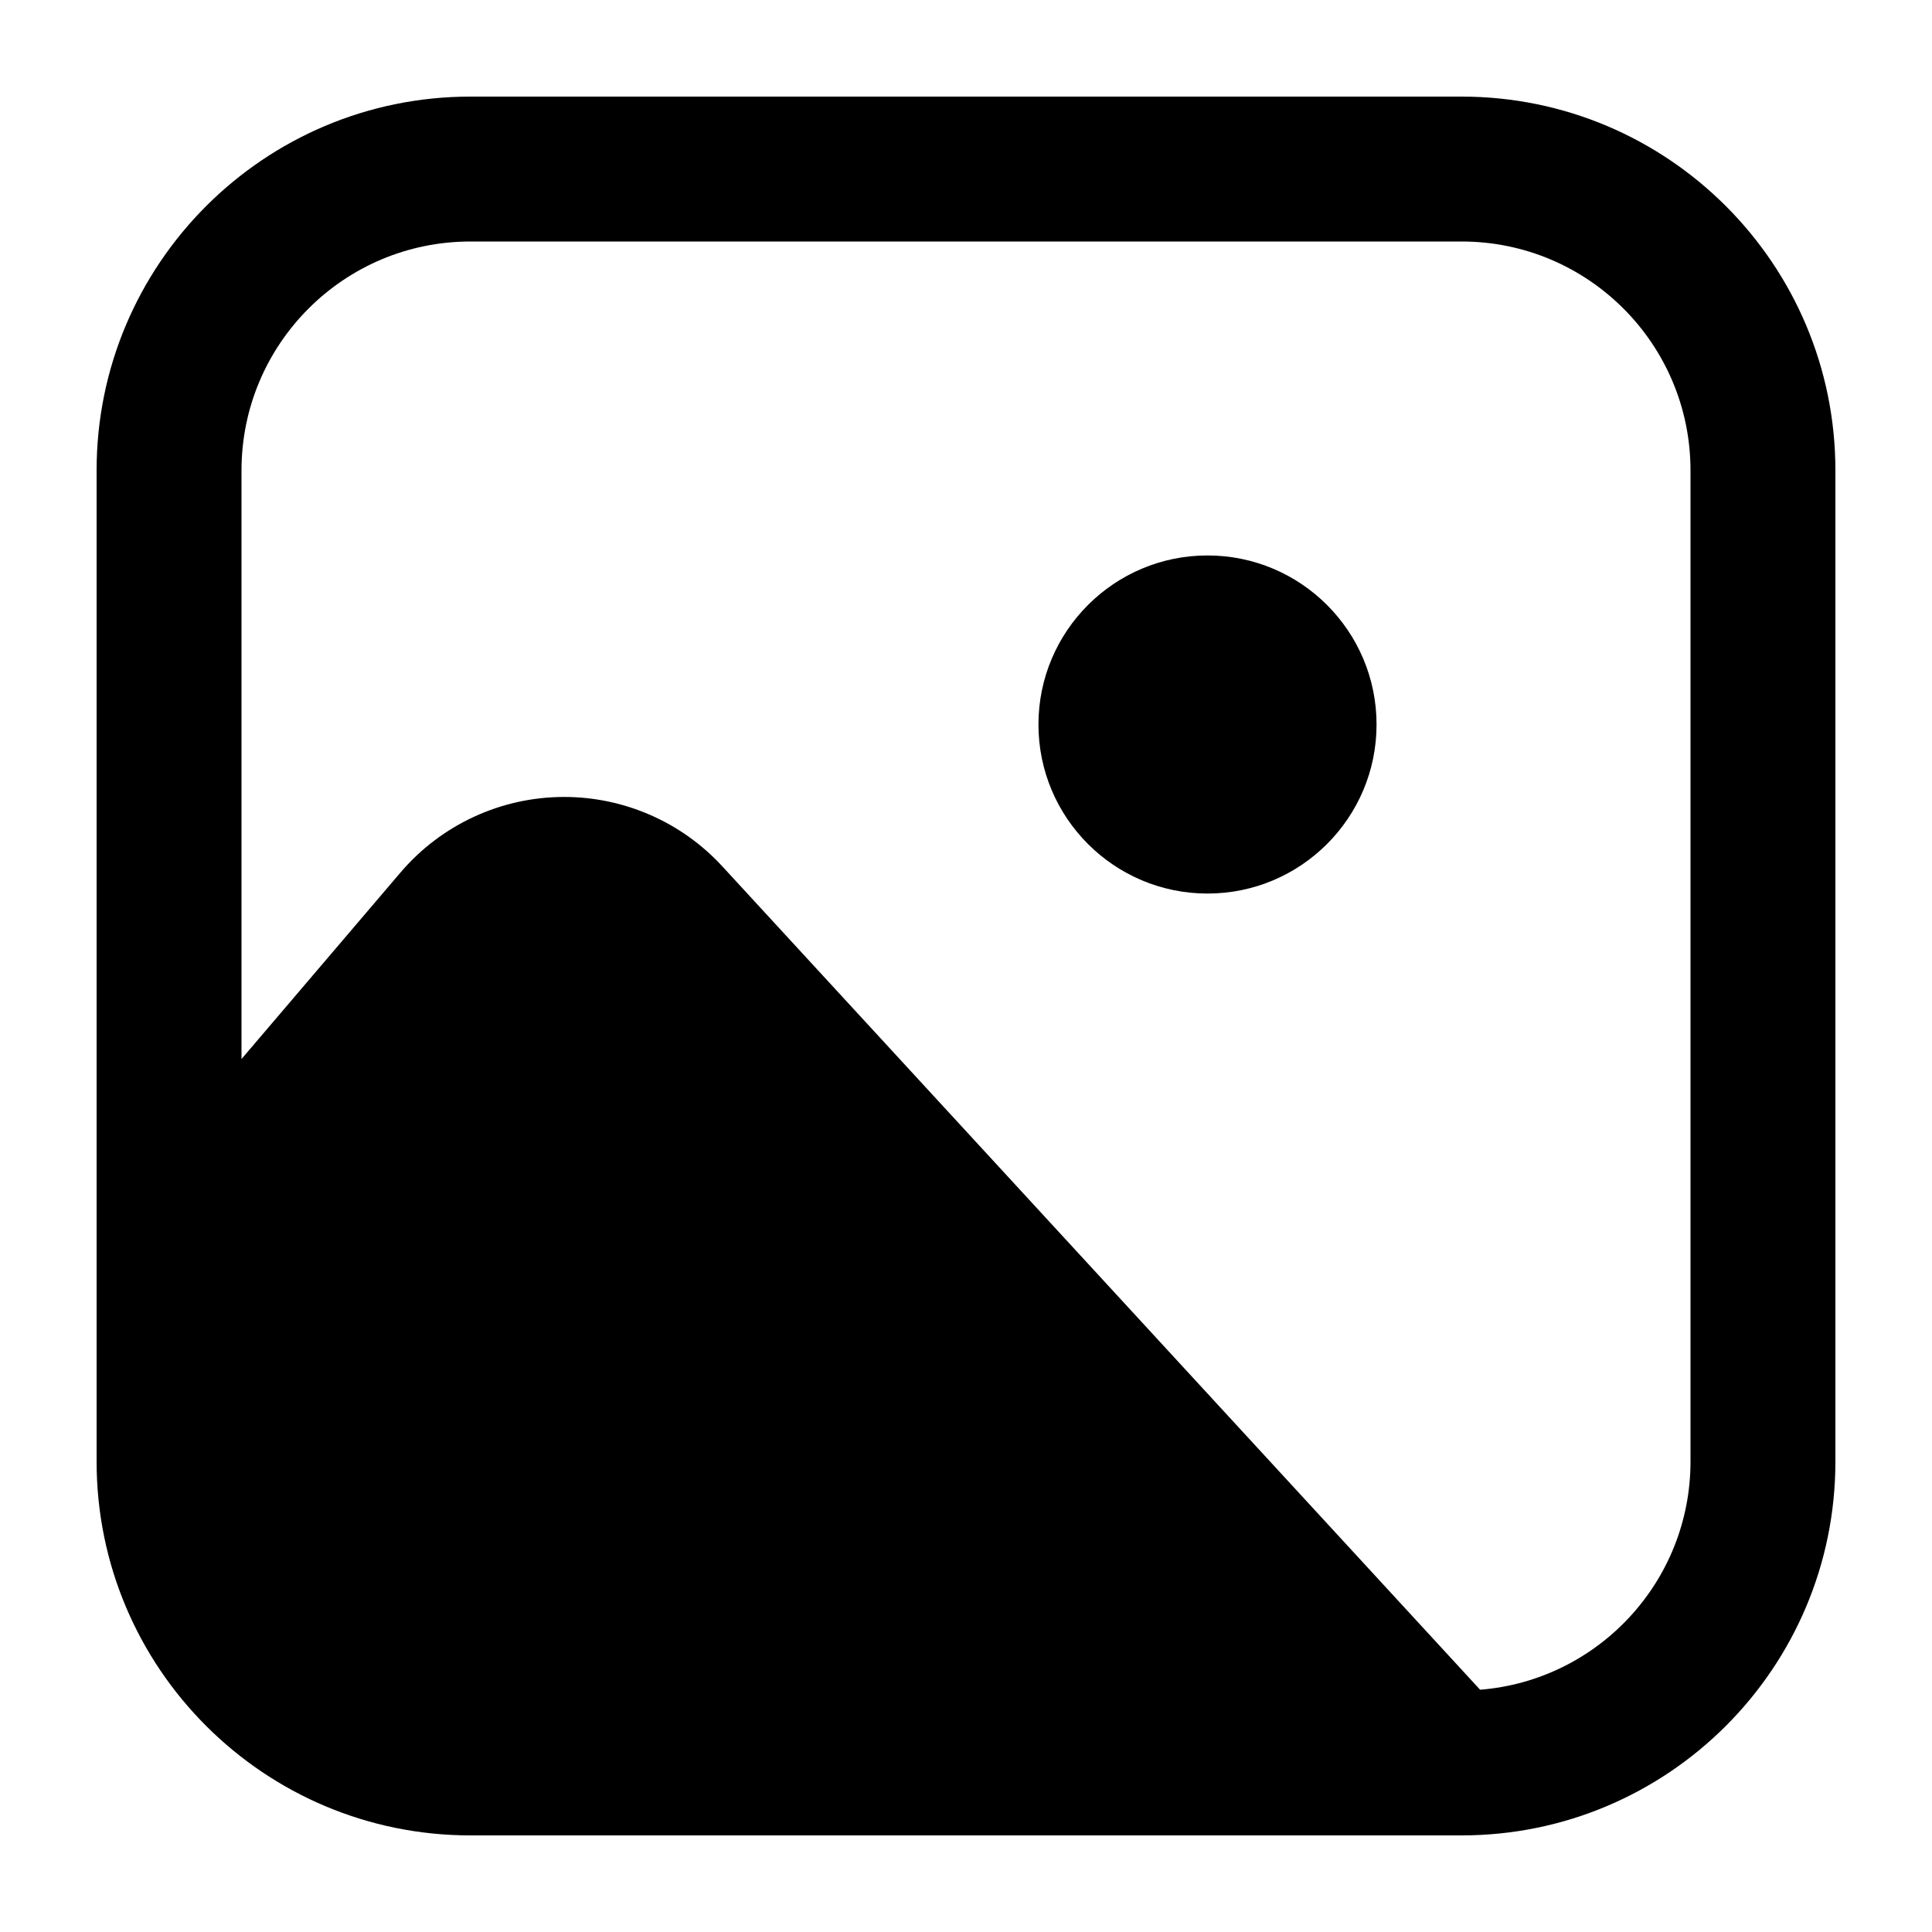 <svg
  width="20"
  height="20"
  viewBox="0 0 20 20"
  fill="none"
  xmlns="http://www.w3.org/2000/svg"
  data-fui-icon="true"
>
  <path
    fill-rule="evenodd"
    clip-rule="evenodd"
    d="M2.5 4.87C2.5 3.561 3.561 2.5 4.87 2.5H15.13C16.439 2.5 17.5 3.561 17.5 4.87V15.13C17.5 16.374 16.541 17.395 15.322 17.492L7.478 8.969C7.057 8.511 6.463 8.25 5.84 8.25C5.188 8.25 4.569 8.536 4.146 9.032L2.5 10.963V4.87ZM1 12.995V13.004V15.13C1 17.267 2.733 19 4.87 19H14.998H15.003H15.13C17.267 19 19 17.267 19 15.13V4.87C19 2.733 17.267 1 15.13 1H4.87C2.733 1 1 2.733 1 4.87V12.995ZM12.5 9.25C13.466 9.25 14.25 8.466 14.25 7.5C14.25 6.534 13.466 5.75 12.5 5.75C11.534 5.75 10.75 6.534 10.75 7.5C10.75 8.466 11.534 9.25 12.5 9.25Z"
    fill="currentColor"
  />
</svg>
